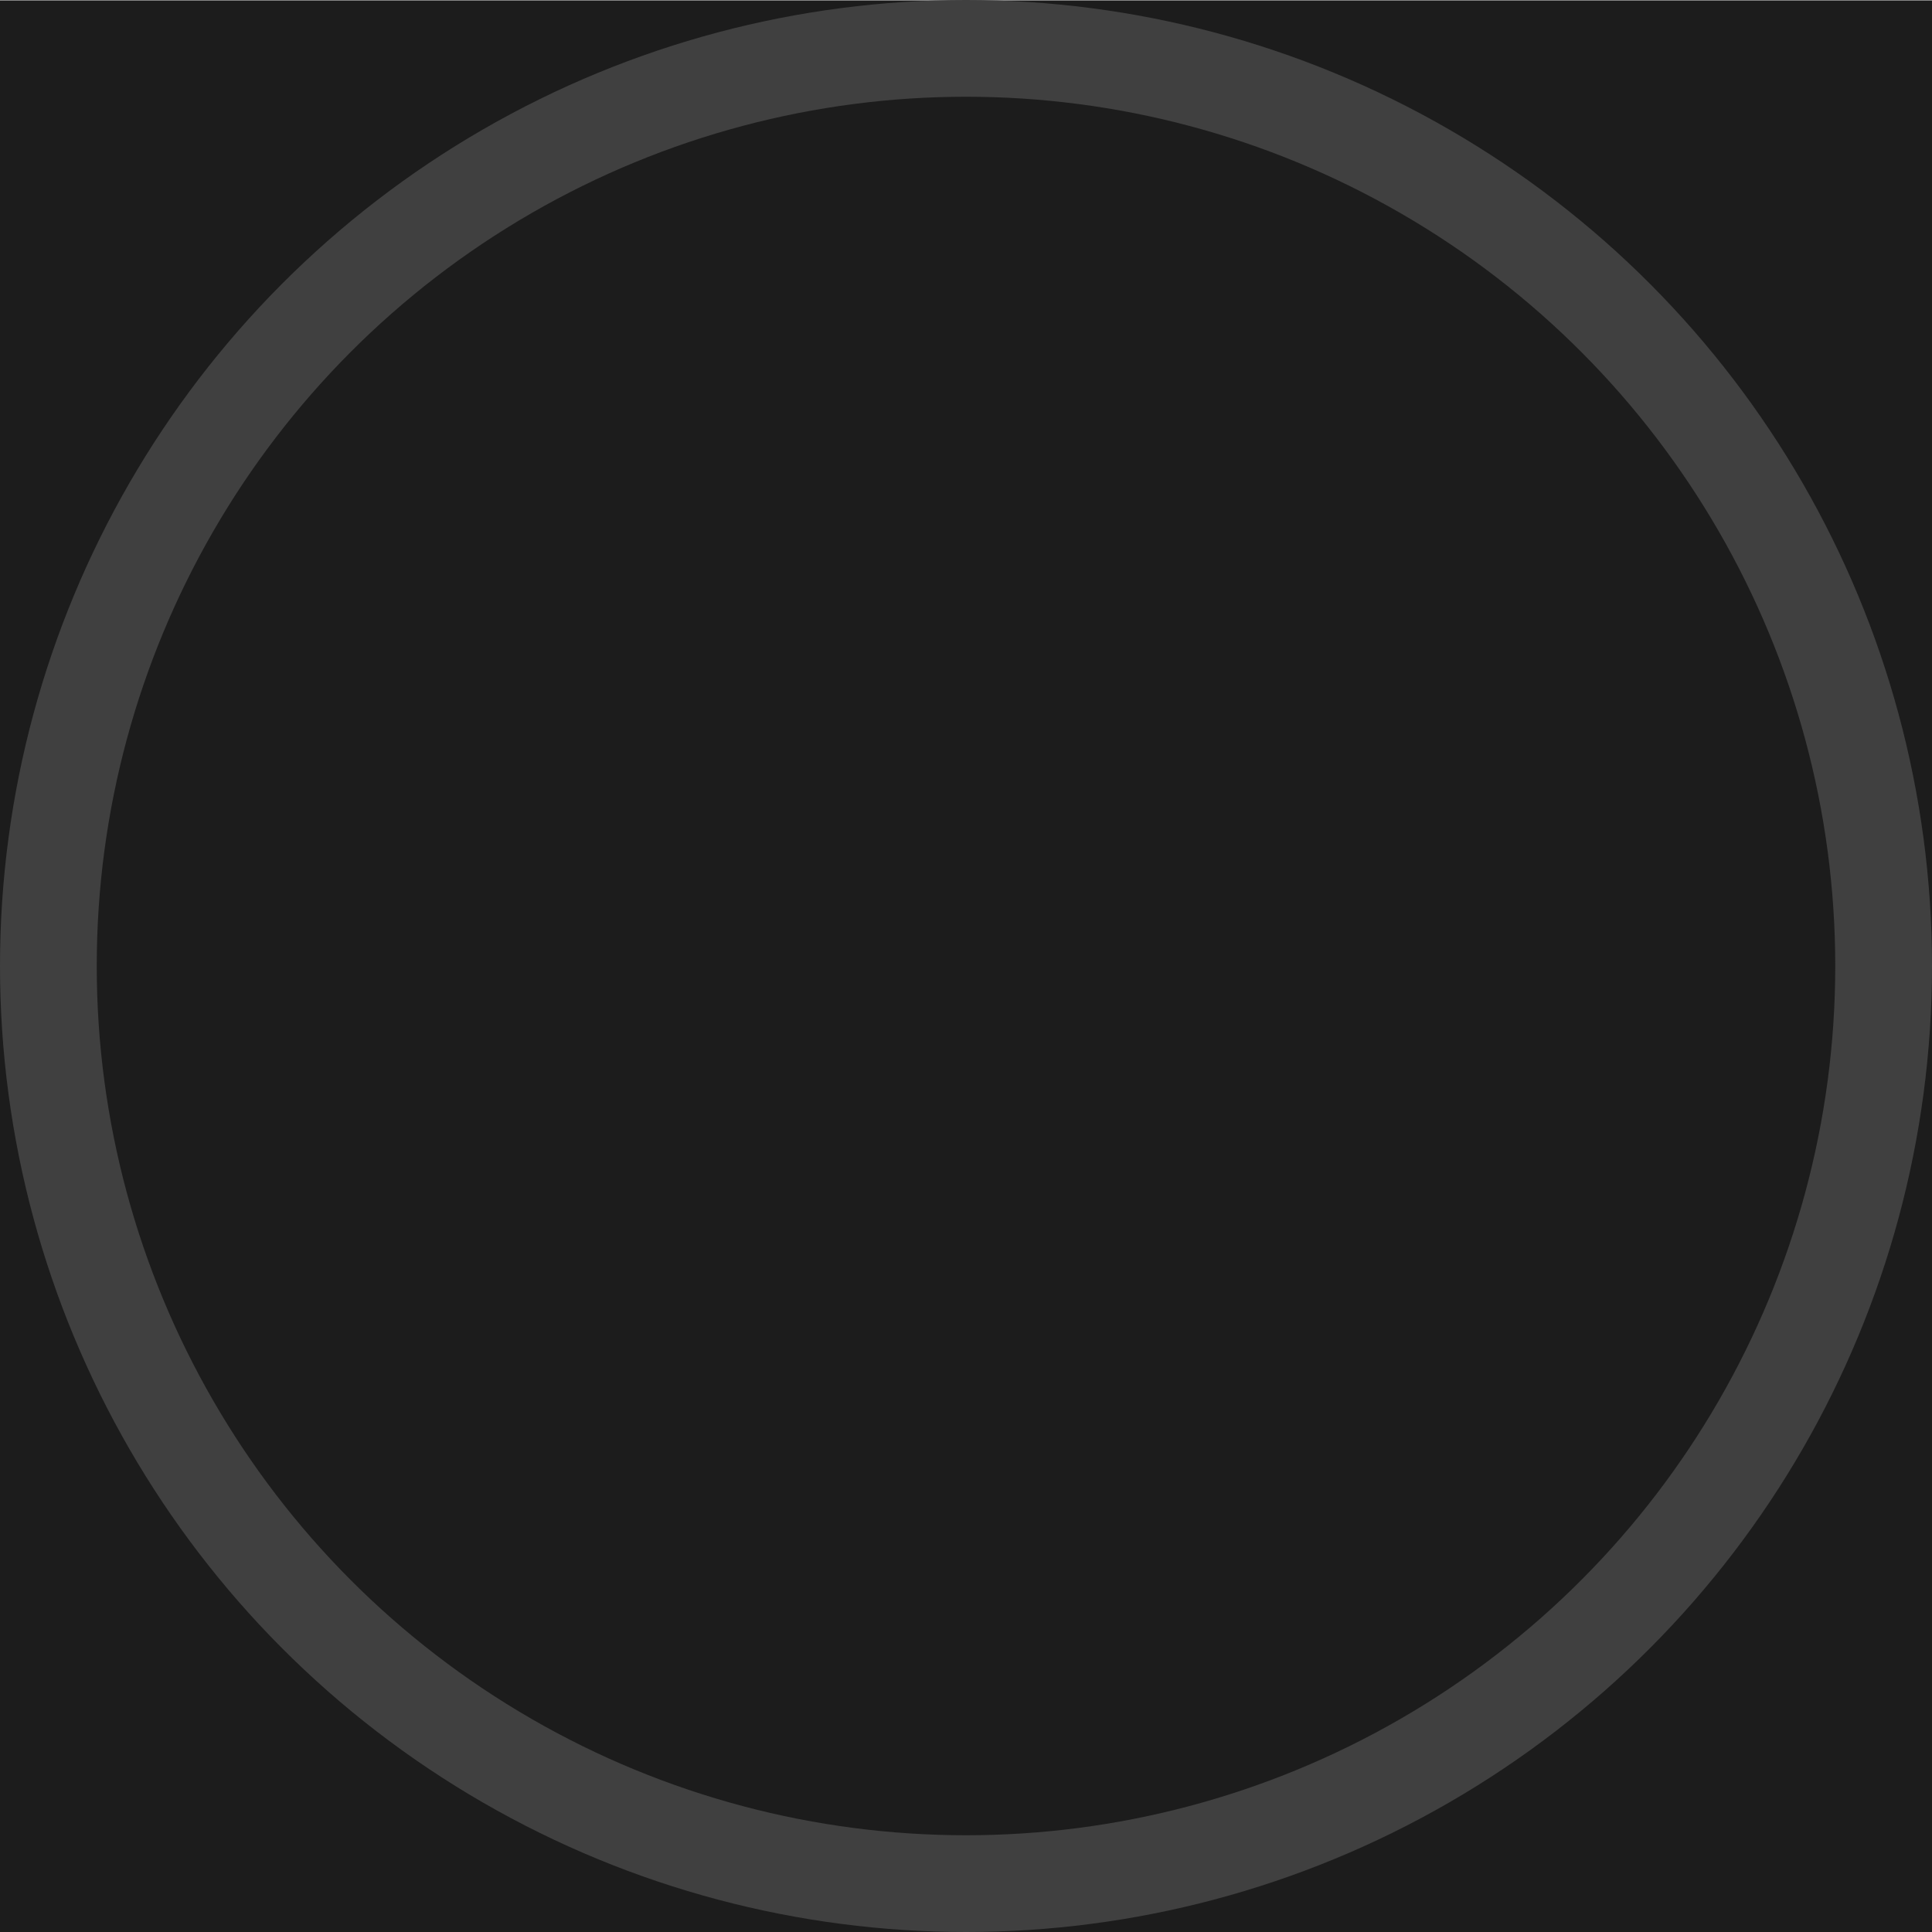 <?xml version="1.0" encoding="UTF-8" standalone="no"?>
<!-- Created with Inkscape (http://www.inkscape.org/) -->

<svg
   width="5.292mm"
   height="5.292mm"
   viewBox="0 0 5.292 5.292"
   version="1.1"
   id="svg3342"
   xmlns="http://www.w3.org/2000/svg"
   xmlns:svg="http://www.w3.org/2000/svg">
  <defs
     id="defs3339" />
  <g
     id="layer1"
     transform="translate(-125.058,-140.289)">
    <g
       id="g24292"
       transform="translate(119.766,103.248)">
      <rect
         style="fill:#1c1c1c;fill-opacity:1;stroke-width:0.137;stroke-linecap:round"
         id="rect641029"
         width="5.292"
         height="5.292"
         x="5.292"
         y="37.042" />
      <circle
         style="opacity:0.997;fill:#404040;fill-opacity:1;stroke-width:0.549;stroke-linecap:square;stroke-linejoin:round"
         id="circle641031"
         cx="7.938"
         cy="39.687"
         r="2.646" />
      <circle
         style="opacity:0.997;fill:#1c1c1c;fill-opacity:1;stroke-width:1.198;stroke-linecap:square;stroke-linejoin:round"
         id="circle641033"
         cx="7.938"
         cy="39.687"
         r="2.381" />
    </g>
  </g>
</svg>
